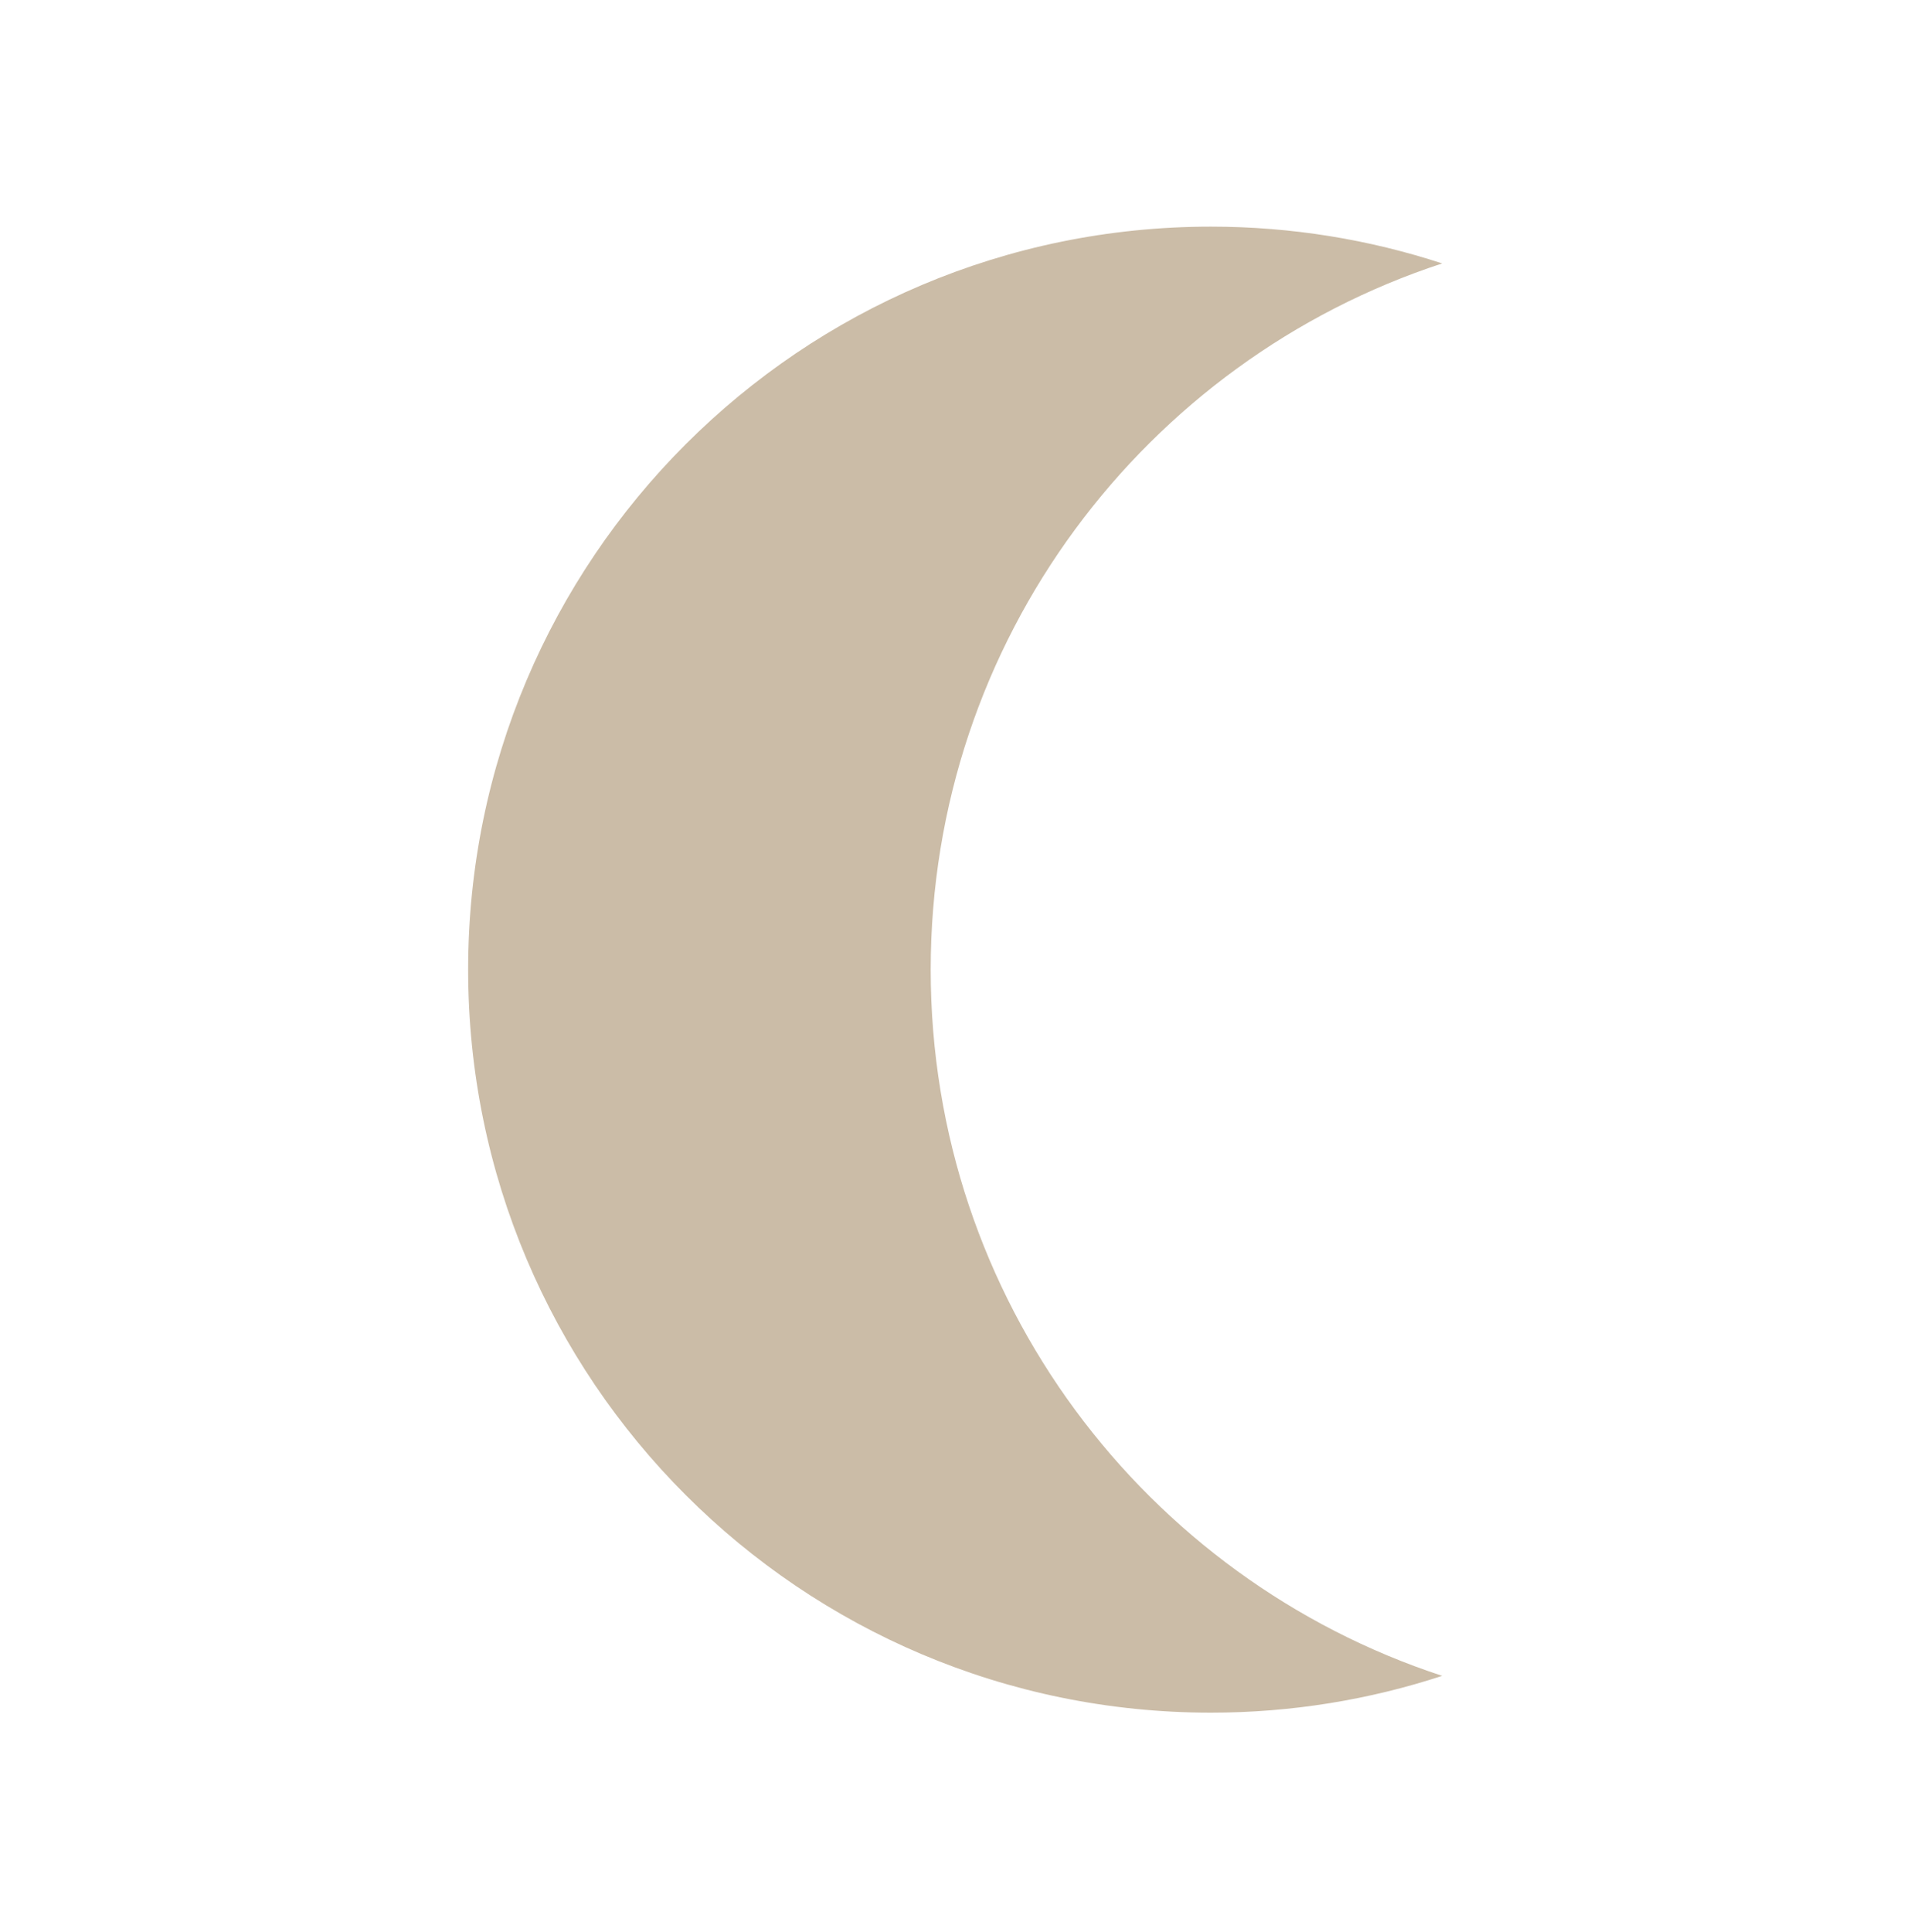 <svg width="90" height="91" viewBox="0 0 90 91" fill="none" xmlns="http://www.w3.org/2000/svg">
<path d="M22.059 45.676C22.059 65.005 37.729 80.676 57.059 80.676C60.865 80.676 64.526 80.066 67.957 78.942C53.963 74.361 43.855 61.199 43.855 45.676C43.855 30.152 53.963 16.991 67.957 12.409C64.526 11.286 60.865 10.676 57.059 10.676C37.729 10.676 22.059 26.346 22.059 45.676Z" fill="#CBBCA7"/>
</svg>
